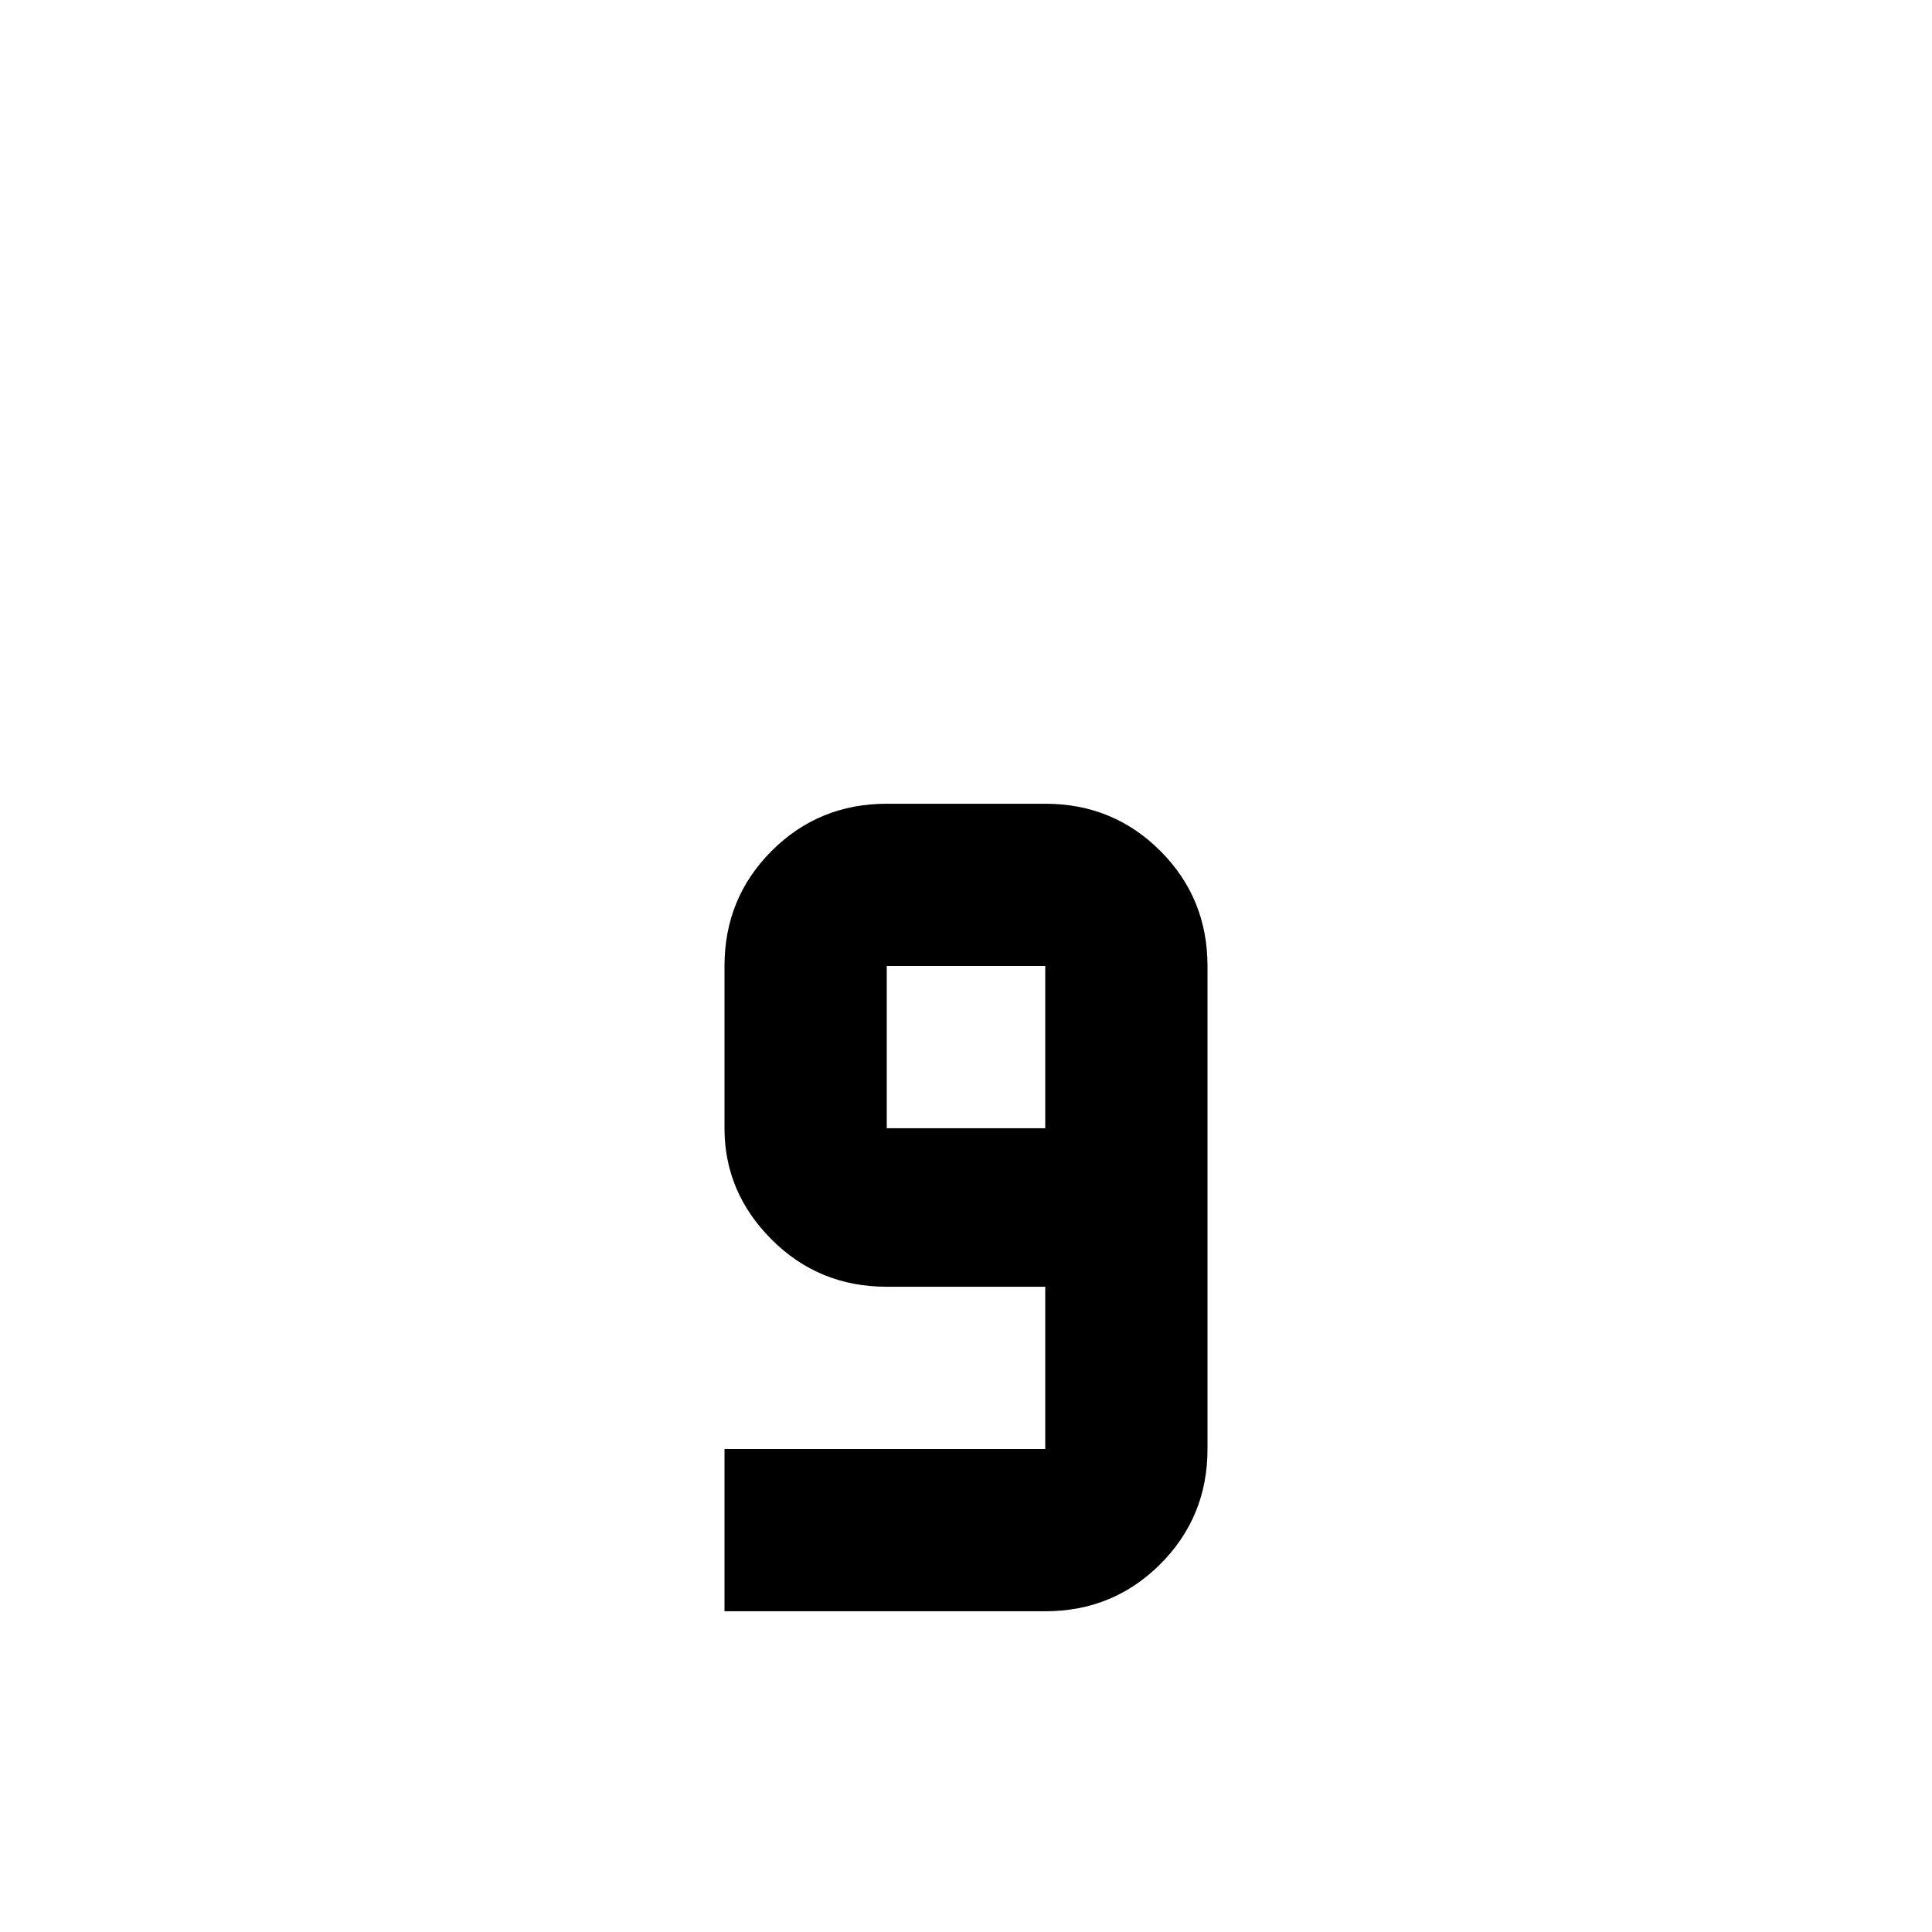 <svg xmlns="http://www.w3.org/2000/svg" viewBox="0 -512 512 512">
	<path fill="#000000" d="M277 -85Q295 -85 307.5 -97.5Q320 -110 320 -128V-256Q320 -274 307.5 -286.5Q295 -299 277 -299H235Q217 -299 204.5 -286.5Q192 -274 192 -256V-213Q192 -196 204.5 -183.5Q217 -171 235 -171H277V-128H192V-85ZM277 -213H235V-256H277Z"/>
</svg>
